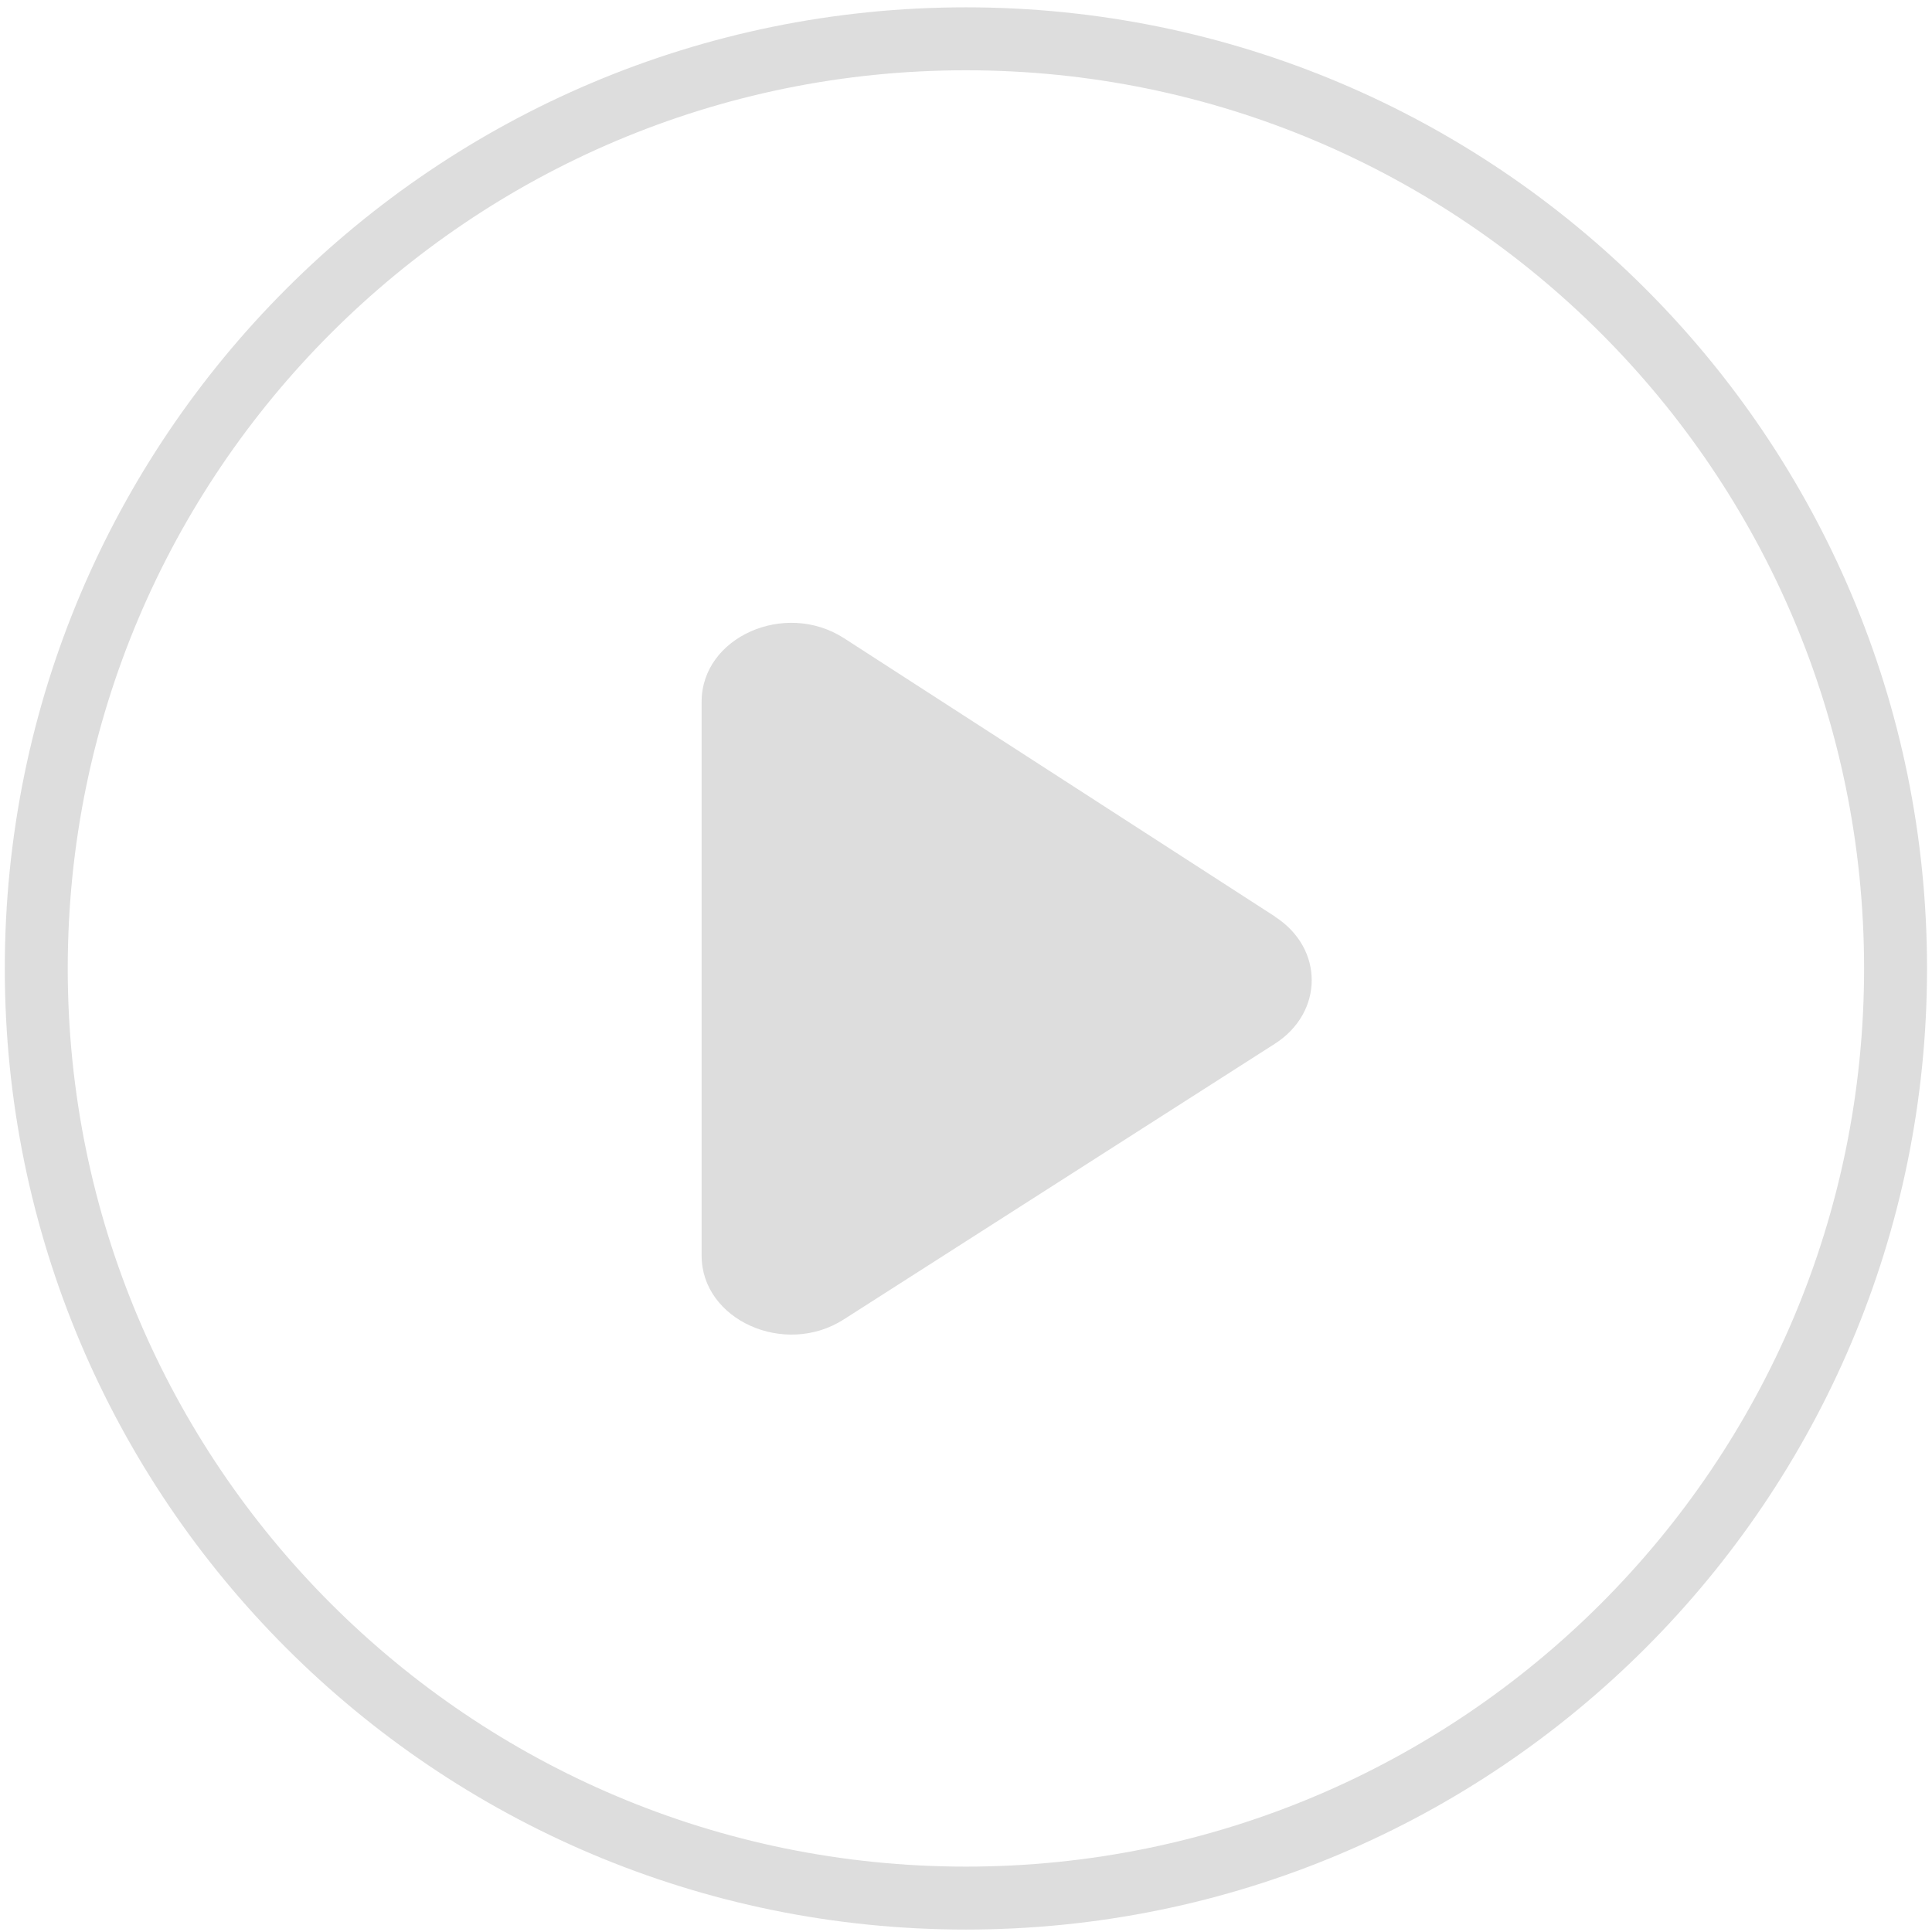 <svg width="190" height="190" viewBox="0 0 190 190" fill="none" xmlns="http://www.w3.org/2000/svg">
<path d="M125.396 90.159C130.224 93.27 130.19 99.576 125.362 102.654L82.971 129.763C77.154 133.48 69 129.797 69 123.49V69.002C69 62.662 77.188 59.013 83.005 62.763L125.396 90.142V90.159Z" fill="#DDDDDD"/>
<path d="M94.991 186.665C145.483 186.665 186.416 145.733 186.416 95.241C186.416 44.748 145.483 3.816 94.991 3.816C44.499 3.816 3.567 44.748 3.567 95.241C3.567 145.733 44.499 186.665 94.991 186.665Z" stroke="#DDDDDD" stroke-width="6.19" stroke-miterlimit="10"/>
</svg>
